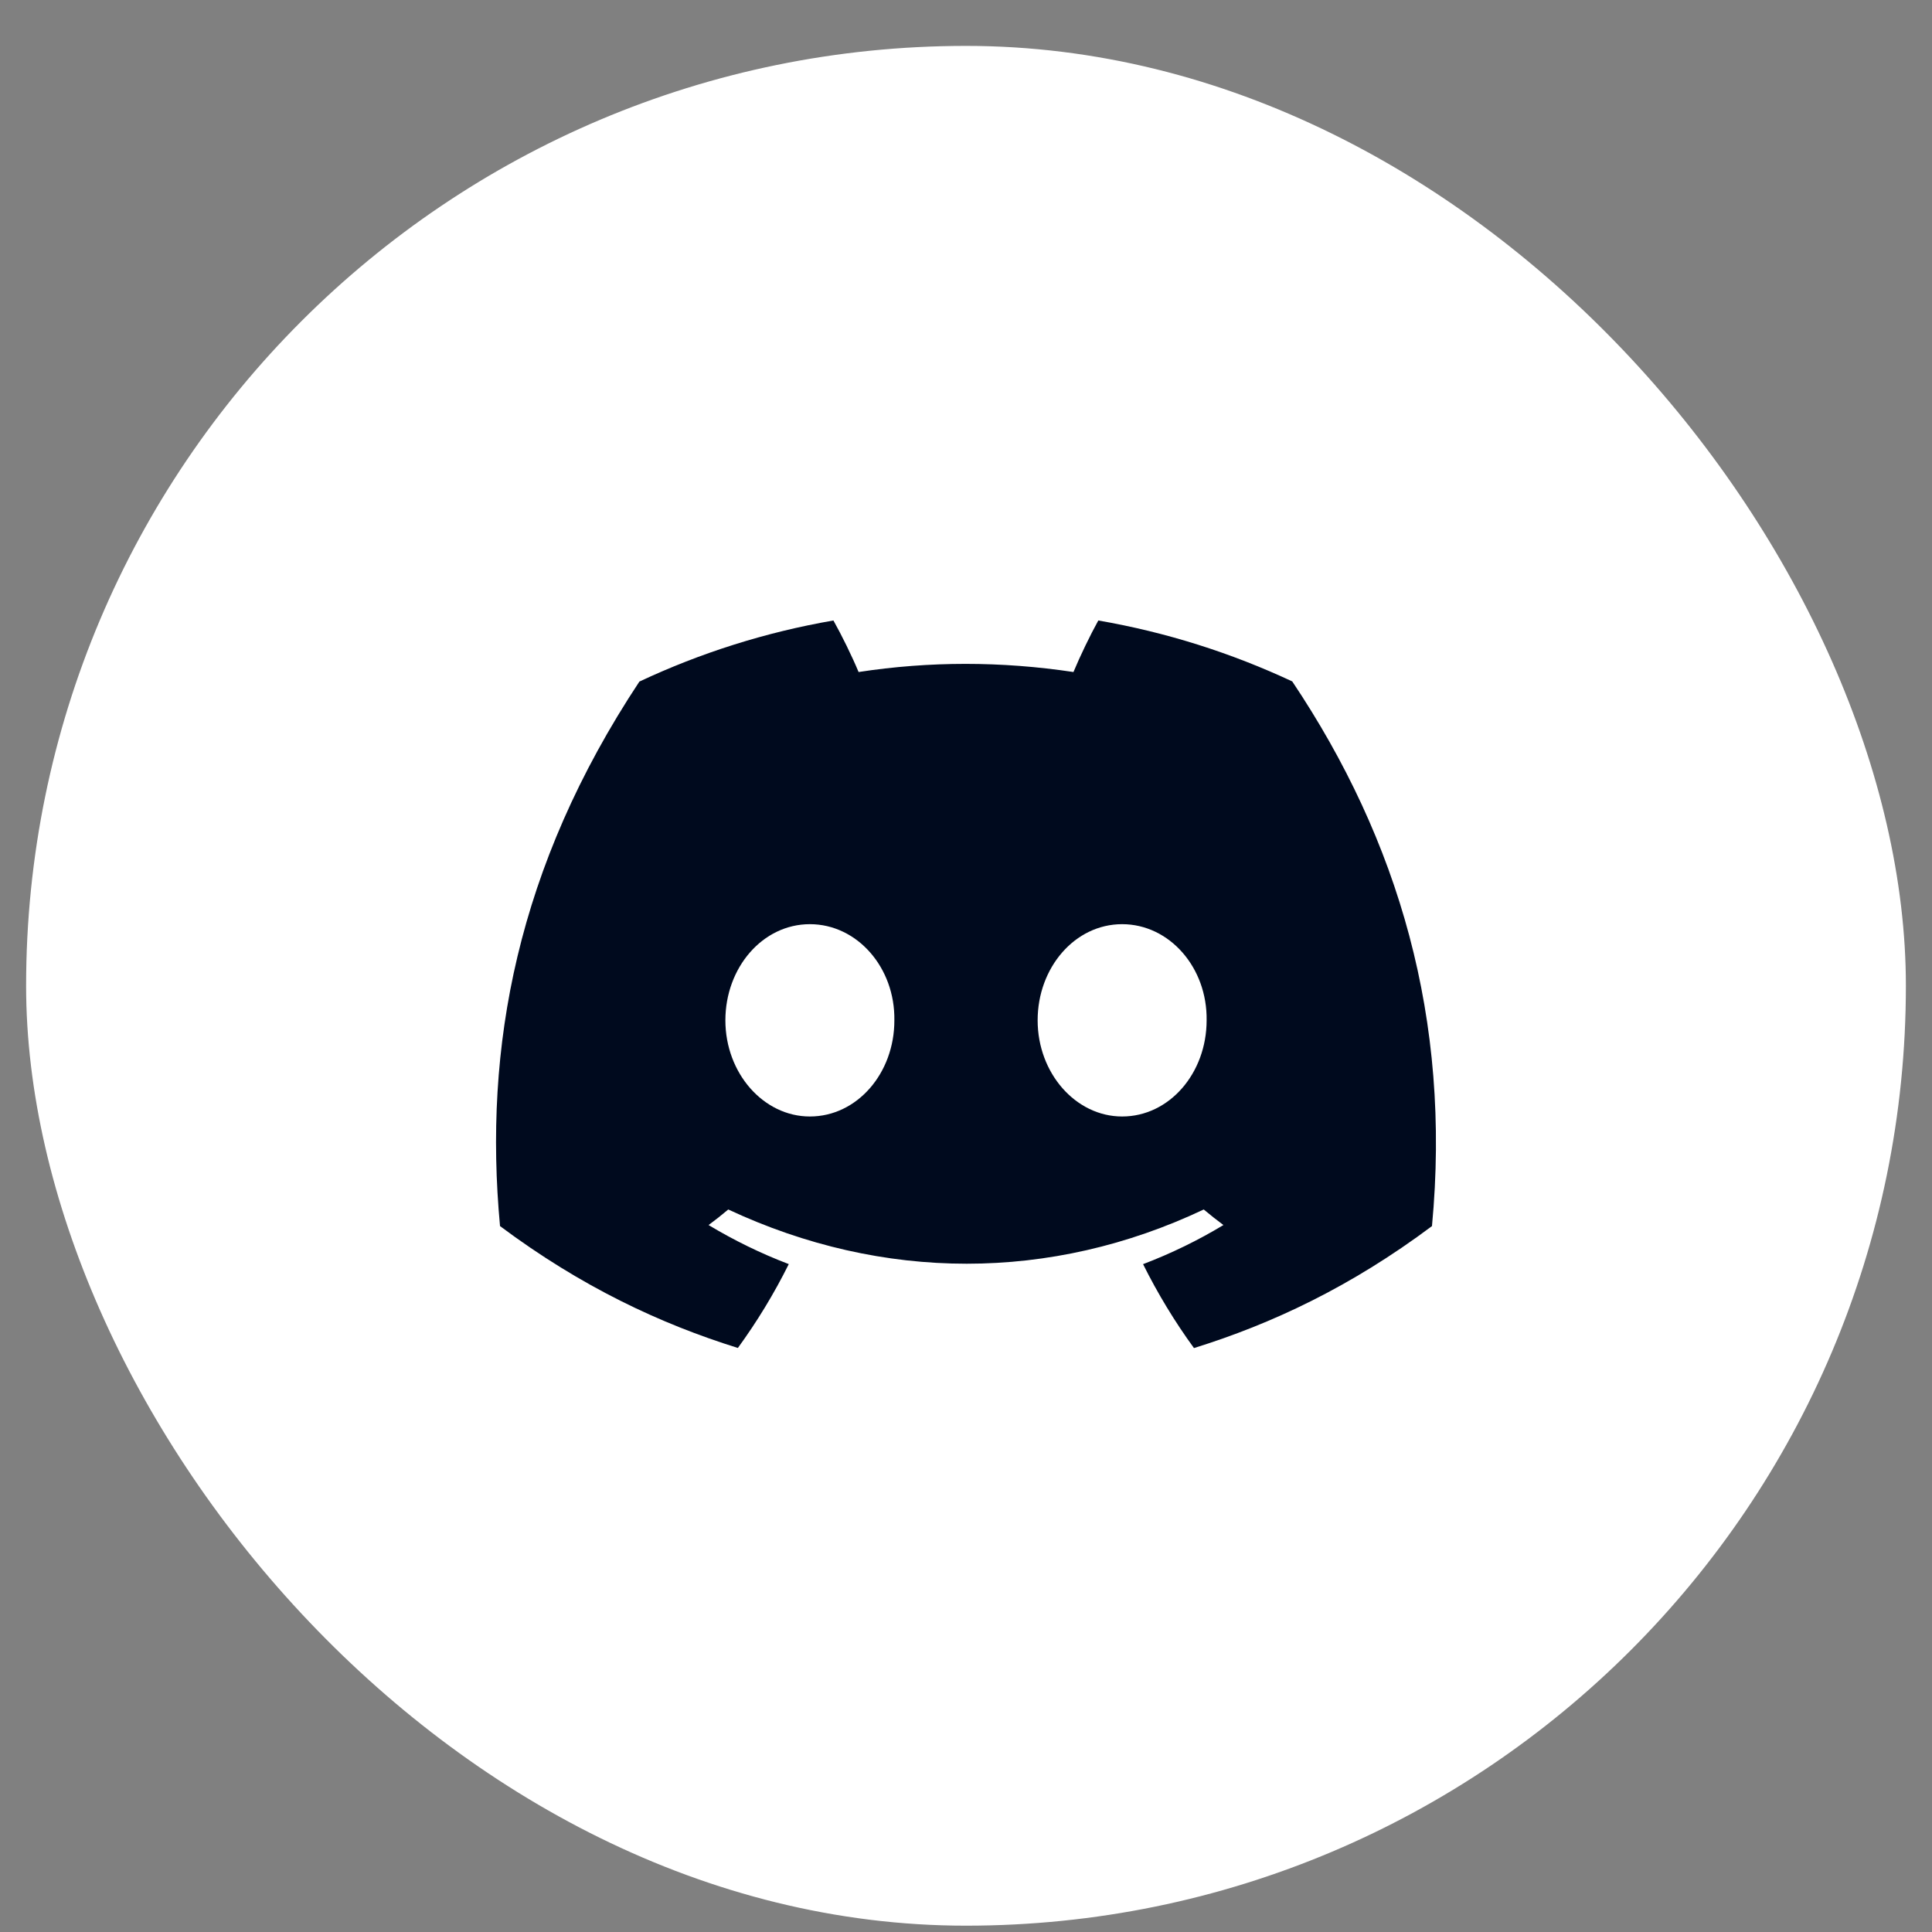 <svg width="37" height="37" viewBox="0 0 37 37" fill="none" xmlns="http://www.w3.org/2000/svg">
<rect x="0" y="0" width="37" height="37" fill="#808080" stroke="none"/>
<rect x="0.5" y="0.879" width="36" height="36" rx="18" fill="white"/>
<g clip-path="url(#clip0_5015_47464)">
<path d="M24.748 13.05C23.582 12.505 22.337 12.108 21.034 11.883C20.874 12.172 20.687 12.561 20.558 12.87C19.174 12.662 17.802 12.662 16.443 12.87C16.314 12.561 16.123 12.172 15.961 11.883C14.658 12.108 13.41 12.506 12.245 13.053C9.895 16.604 9.258 20.067 9.576 23.481C11.135 24.645 12.646 25.352 14.131 25.815C14.498 25.311 14.825 24.774 15.106 24.209C14.57 24.005 14.056 23.753 13.57 23.461C13.699 23.366 13.825 23.266 13.947 23.163C16.909 24.548 20.127 24.548 23.053 23.163C23.176 23.266 23.302 23.366 23.43 23.461C22.943 23.755 22.427 24.006 21.891 24.21C22.172 24.774 22.498 25.312 22.866 25.817C24.353 25.354 25.865 24.647 27.424 23.481C27.797 19.523 26.785 16.092 24.748 13.05ZM15.51 21.382C14.621 21.382 13.892 20.552 13.892 19.541C13.892 18.53 14.605 17.699 15.51 17.699C16.415 17.699 17.144 18.529 17.128 19.541C17.13 20.552 16.415 21.382 15.51 21.382ZM21.49 21.382C20.601 21.382 19.872 20.552 19.872 19.541C19.872 18.53 20.585 17.699 21.49 17.699C22.395 17.699 23.124 18.529 23.108 19.541C23.108 20.552 22.395 21.382 21.49 21.382Z" fill="#000A1E"/>
</g>
<defs>
<clipPath id="clip0_5015_47464">
<rect width="18" height="18" fill="white" transform="translate(9.5 9.879)"/>
</clipPath>
</defs>
</svg>
